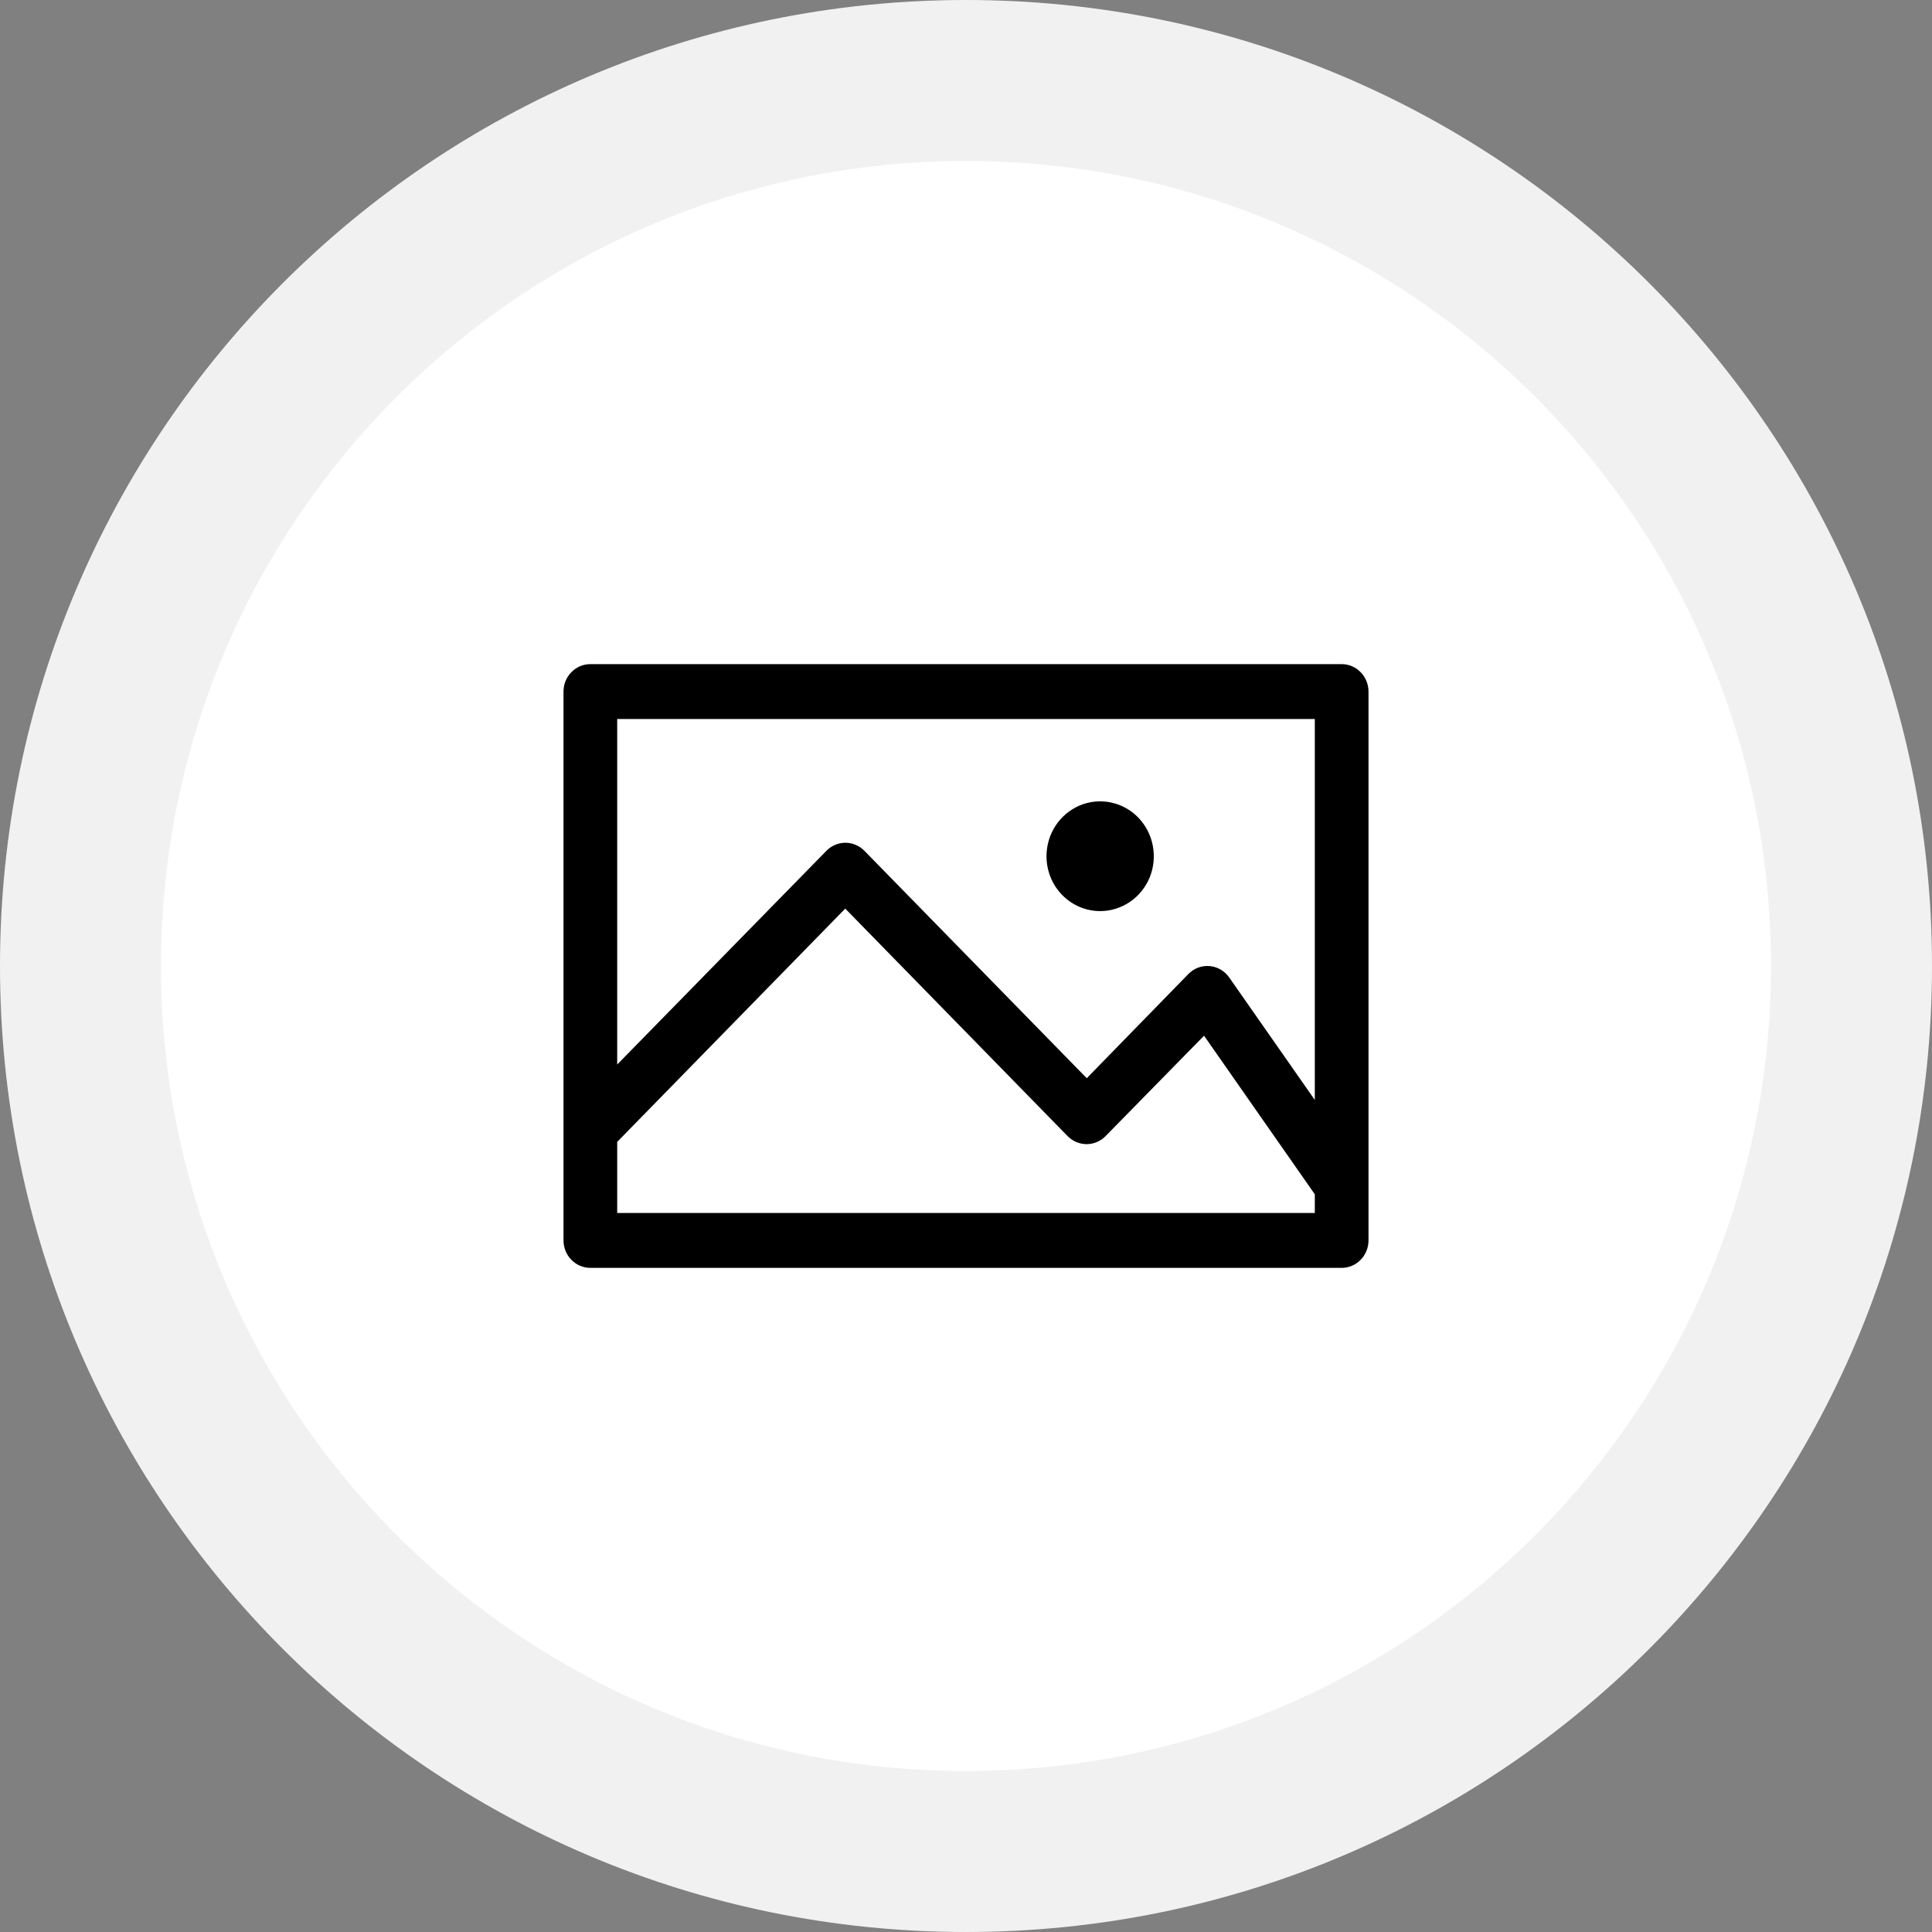 <svg width="24" height="24" viewBox="0 0 24 24" fill="none" xmlns="http://www.w3.org/2000/svg">
<rect x="0" y="0" width="24" height="24" fill="#808080" stroke="none"/>
<path d="M12 24C18.627 24 24 18.627 24 12C24 5.373 18.627 0 12 0C5.373 0 0 5.373 0 12C0 18.627 5.373 24 12 24Z" fill="#F1F1F2"/>
<path d="M12 22C17.523 22 22 17.523 22 12C22 6.477 17.523 2 12 2C6.477 2 2 6.477 2 12C2 17.523 6.477 22 12 22Z" fill="white"/>
<path d="M16.667 8.25H7.333C7.245 8.25 7.16 8.286 7.098 8.35C7.035 8.414 7 8.5 7 8.591V15.409C7 15.499 7.035 15.586 7.098 15.65C7.16 15.714 7.245 15.75 7.333 15.75H16.667C16.755 15.75 16.84 15.714 16.902 15.65C16.965 15.586 17 15.499 17 15.409V8.591C17 8.5 16.965 8.414 16.902 8.35C16.84 8.286 16.755 8.25 16.667 8.25ZM16.333 8.932V13.664L15.27 12.143C15.242 12.103 15.206 12.069 15.164 12.045C15.122 12.02 15.075 12.005 15.027 12.001C14.979 11.997 14.93 12.003 14.884 12.02C14.839 12.037 14.798 12.064 14.763 12.099L13.5 13.394L10.737 10.568C10.674 10.505 10.59 10.469 10.502 10.469C10.414 10.469 10.329 10.505 10.267 10.568L7.667 13.224V8.932H16.333ZM7.667 15.068V14.185L10.5 11.287L13.263 14.114C13.326 14.177 13.41 14.213 13.498 14.213C13.586 14.213 13.671 14.177 13.733 14.114L14.957 12.866L16.333 14.836V15.068H7.667ZM13 10.636C13 10.502 13.039 10.37 13.112 10.258C13.186 10.145 13.29 10.058 13.412 10.006C13.533 9.955 13.667 9.941 13.797 9.968C13.926 9.994 14.045 10.059 14.138 10.154C14.231 10.25 14.295 10.371 14.32 10.503C14.346 10.636 14.333 10.773 14.283 10.897C14.232 11.022 14.147 11.128 14.037 11.203C13.927 11.278 13.799 11.318 13.667 11.318C13.49 11.318 13.32 11.246 13.195 11.118C13.07 10.991 13 10.817 13 10.636Z" fill="black"/>
</svg>
